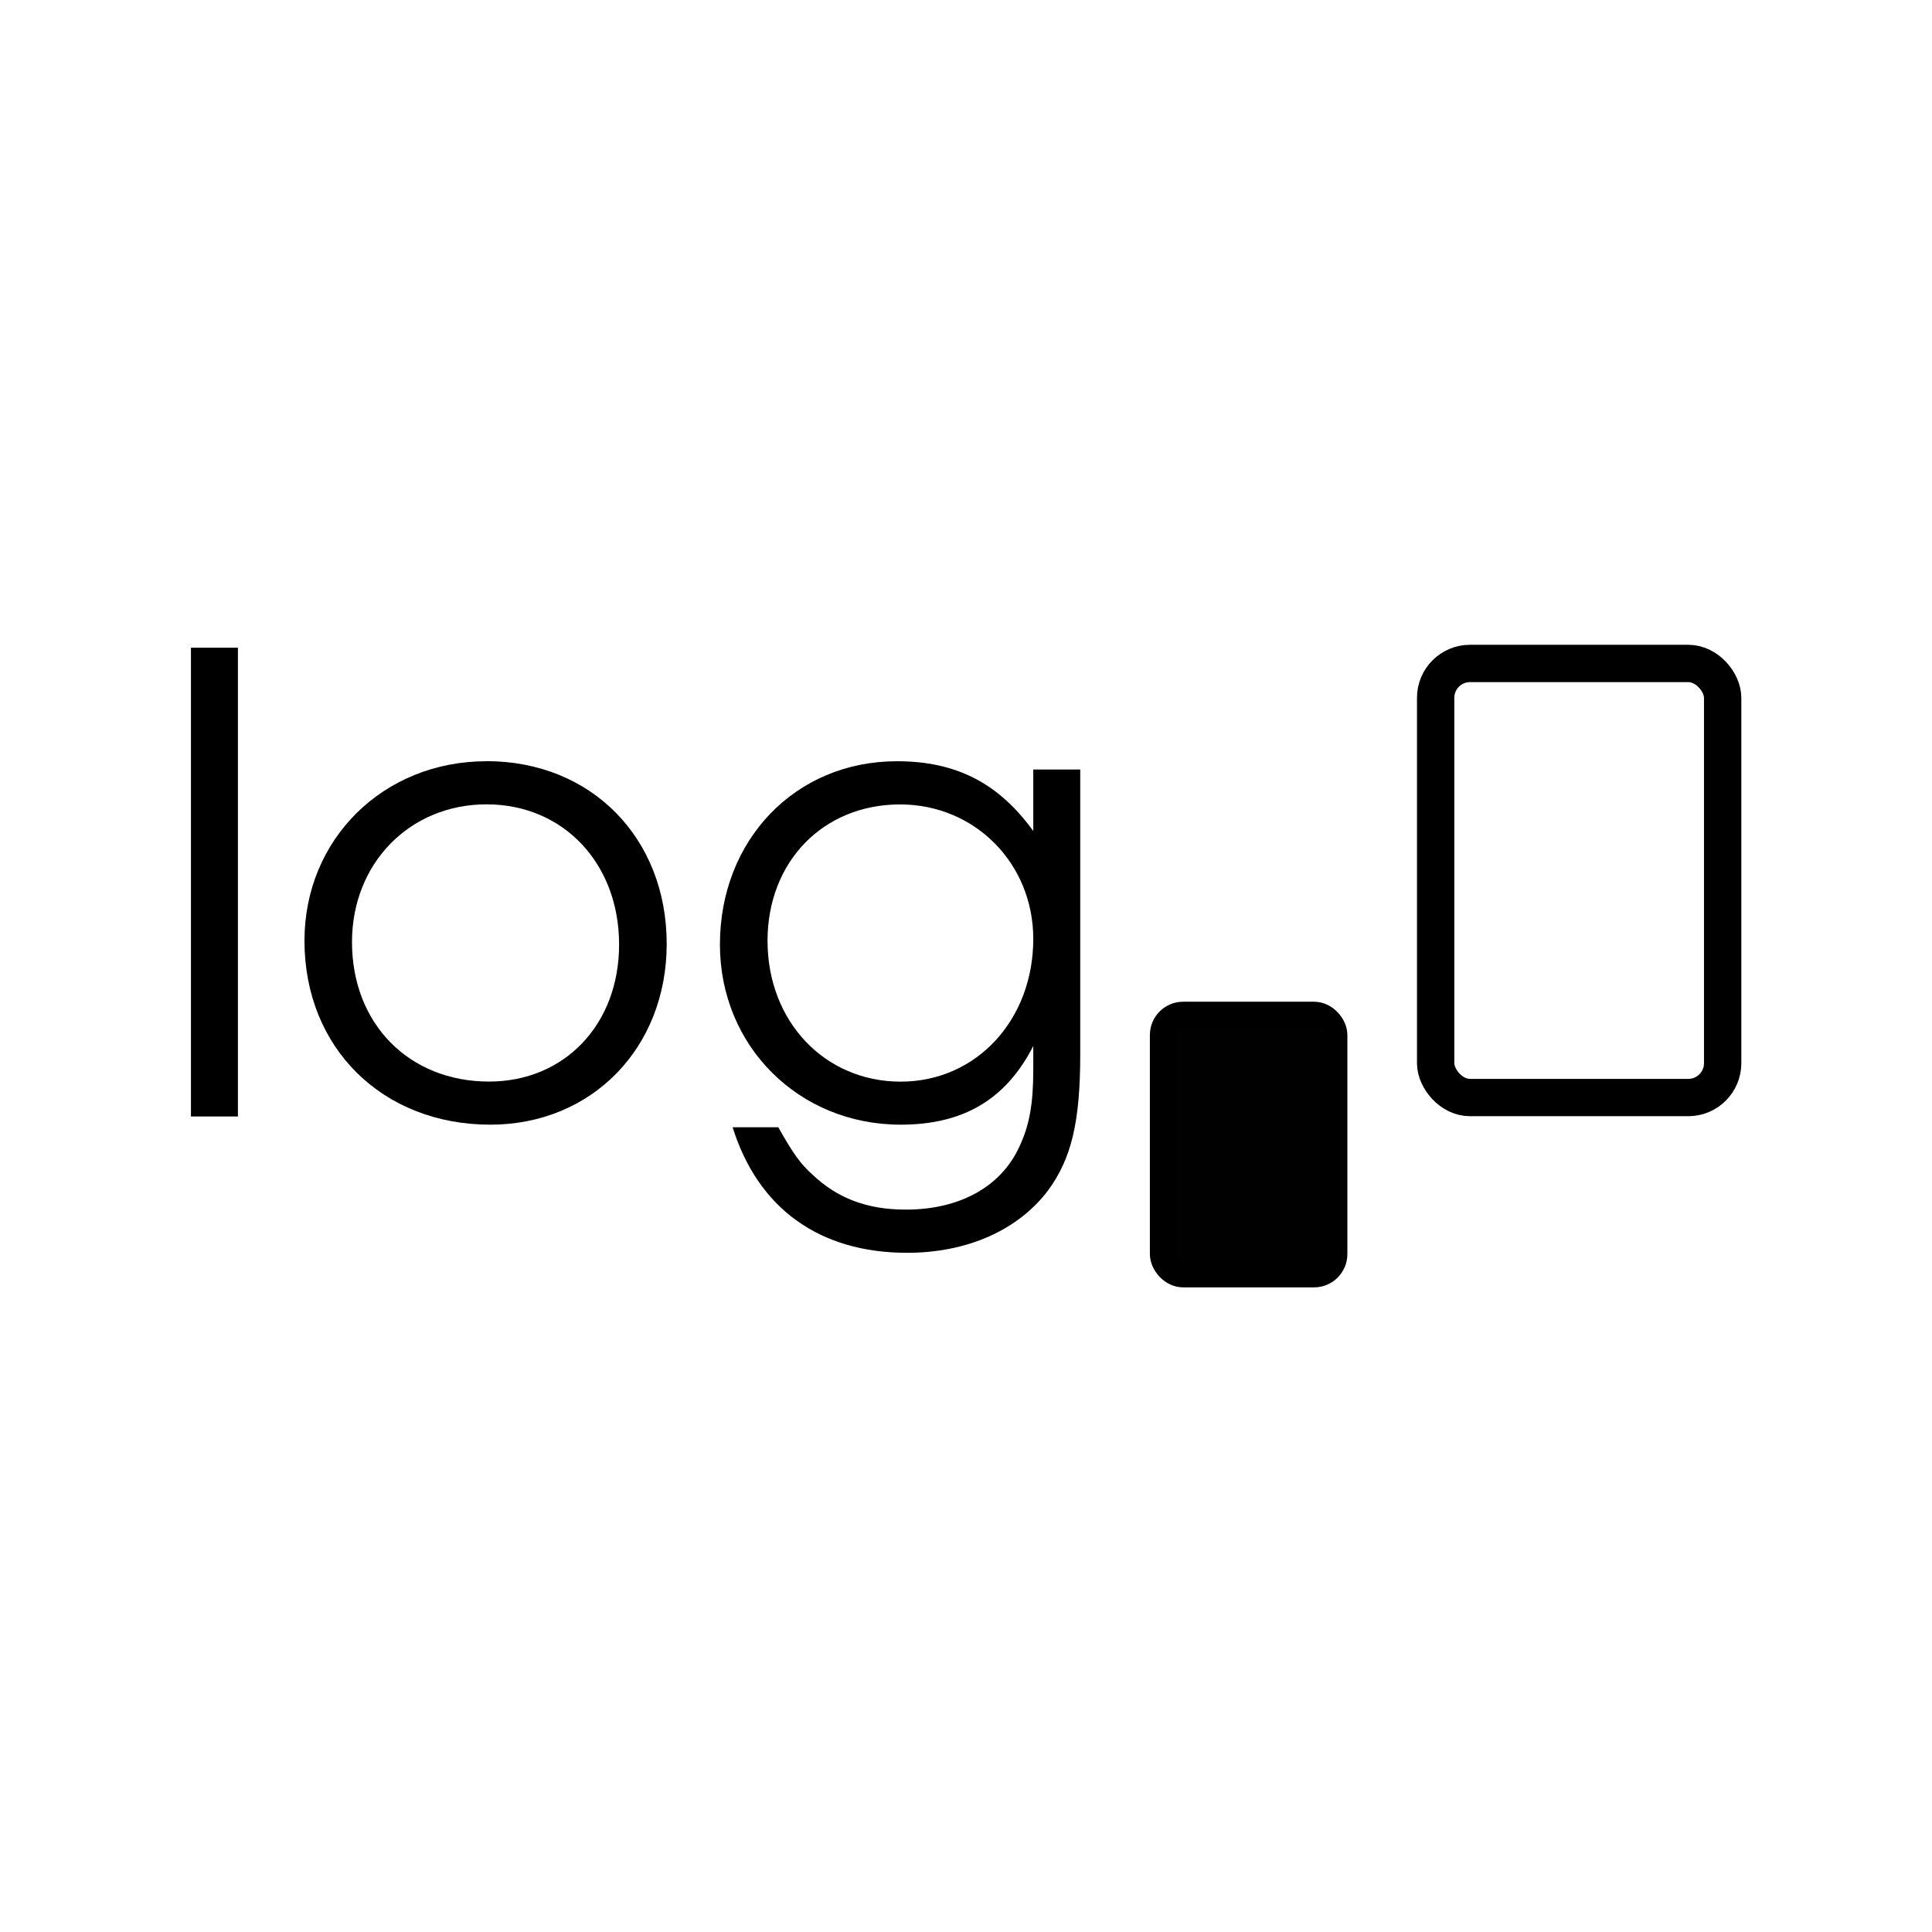 <?xml version="1.0" encoding="UTF-8" standalone="no"?>
<svg
   height="48px"
   viewBox="0 0 24 24"
   width="48px"
   fill="#000000"
   version="1.1"
   id="svg6"
   sodipodi:docname="maths-logab.svg"
   inkscape:version="1.2.2 (b0a8486541, 2022-12-01)"
   xmlns:inkscape="http://www.inkscape.org/namespaces/inkscape"
   xmlns:sodipodi="http://sodipodi.sourceforge.net/DTD/sodipodi-0.dtd"
   xmlns="http://www.w3.org/2000/svg"
   xmlns:svg="http://www.w3.org/2000/svg">
  <defs
     id="defs10">
    <inkscape:path-effect
       effect="fillet_chamfer"
       id="path-effect1659"
       is_visible="true"
       lpeversion="1"
       nodesatellites_param="F,0,0,1,0,0,0,1 @ F,0,0,1,0,0,0,1 @ F,0,0,1,0,0,0,1 @ F,0,0,1,0,0,0,1 @ F,0,0,1,0,0,0,1 @ F,0,0,1,0,0,0,1 @ F,0,0,1,0,0,0,1 @ F,0,0,1,0,0,0,1 @ F,0,0,1,0,0,0,1 @ F,0,0,1,0,0,0,1 @ F,0,0,1,0,0,0,1"
       unit="px"
       method="auto"
       mode="F"
       radius="0"
       chamfer_steps="1"
       flexible="false"
       use_knot_distance="true"
       apply_no_radius="true"
       apply_with_radius="true"
       only_selected="false"
       hide_knots="false" />
  </defs>
  <sodipodi:namedview
     id="namedview8"
     pagecolor="#505050"
     bordercolor="#ffffff"
     borderopacity="1"
     inkscape:showpageshadow="0"
     inkscape:pageopacity="0"
     inkscape:pagecheckerboard="1"
     inkscape:deskcolor="#505050"
     showgrid="false"
     inkscape:zoom="6.658589"
     inkscape:cx="-26.957663"
     inkscape:cy="29.435666"
     inkscape:window-width="1920"
     inkscape:window-height="1026"
     inkscape:window-x="0"
     inkscape:window-y="32"
     inkscape:window-maximized="1"
     inkscape:current-layer="g2264" />
  <path
     d="M 0,0 H 24 V 24 H 0 Z"
     fill="none"
     id="path1187" />
  <path
     d="M0 0h24v24H0V0z"
     fill="none"
     id="path2" />
  <g
     id="g1346"
     transform="matrix(1.264,0,0,1.264,-2.991,-3.015)">
    <g
       id="g2264"
       transform="matrix(0.789,0,0,0.789,14.608,6.006)">
      <rect
         style="fill:#010101;fill-opacity:1;stroke:#000000;stroke-width:0.317;stroke-dasharray:none;stroke-opacity:1;paint-order:normal;stop-color:#000000"
         id="rect1116-3"
         width="2.143"
         height="3.241"
         x="-1.034"
         y="8.047"
         ry="0.256" />
      <g
         aria-label="log"
         id="text2258"
         style="font-size:7.901px;line-height:1.25;font-family:'URW Gothic';-inkscape-font-specification:'URW Gothic';letter-spacing:0px;word-spacing:0px;stroke-width:0.198">
        <path
           d="m -13.137,9.318 h 0.585 V 3.479 h -0.585 z"
           id="path2302" />
        <path
           d="m -9.455,4.893 c -1.288,0 -2.268,0.972 -2.268,2.236 0,1.335 0.972,2.291 2.315,2.291 1.264,0 2.197,-0.956 2.197,-2.252 0,-1.32 -0.94,-2.276 -2.244,-2.276 z m 0,0.537 c 0.956,0 1.651,0.735 1.651,1.746 0,0.996 -0.68,1.707 -1.62,1.707 -0.996,0 -1.707,-0.719 -1.707,-1.738 0,-0.98 0.719,-1.715 1.675,-1.715 z"
           id="path2304" />
        <path
           d="m -2.06,4.996 h -0.585 V 5.762 c -0.435,-0.6 -0.964,-0.869 -1.699,-0.869 -1.264,0 -2.204,0.98 -2.204,2.283 0,1.264 0.98,2.244 2.252,2.244 0.782,0 1.312,-0.316 1.651,-0.98 v 0.292 c 0,0.427 -0.047,0.695 -0.174,0.964 -0.229,0.498 -0.743,0.782 -1.414,0.782 -0.482,0 -0.853,-0.142 -1.161,-0.435 C -5.544,9.91 -5.639,9.776 -5.821,9.452 h -0.569 c 0.316,1.011 1.082,1.564 2.173,1.564 0.751,0 1.383,-0.284 1.754,-0.774 0.292,-0.395 0.403,-0.853 0.403,-1.699 z m -2.244,0.435 c 0.932,0 1.659,0.735 1.659,1.675 0,1.011 -0.711,1.778 -1.651,1.778 -0.948,0 -1.659,-0.751 -1.659,-1.754 0,-0.988 0.695,-1.699 1.651,-1.699 z"
           id="path2306" />
      </g>
      <rect
         style="fill:none;fill-opacity:1;stroke:#000000;stroke-width:0.465;stroke-dasharray:none;stroke-opacity:1;paint-order:normal;stop-color:#000000"
         id="rect1116"
         width="3.575"
         height="5.407"
         x="2.367"
         y="3.675"
         ry="0.428" />
    </g>
  </g>
</svg>
